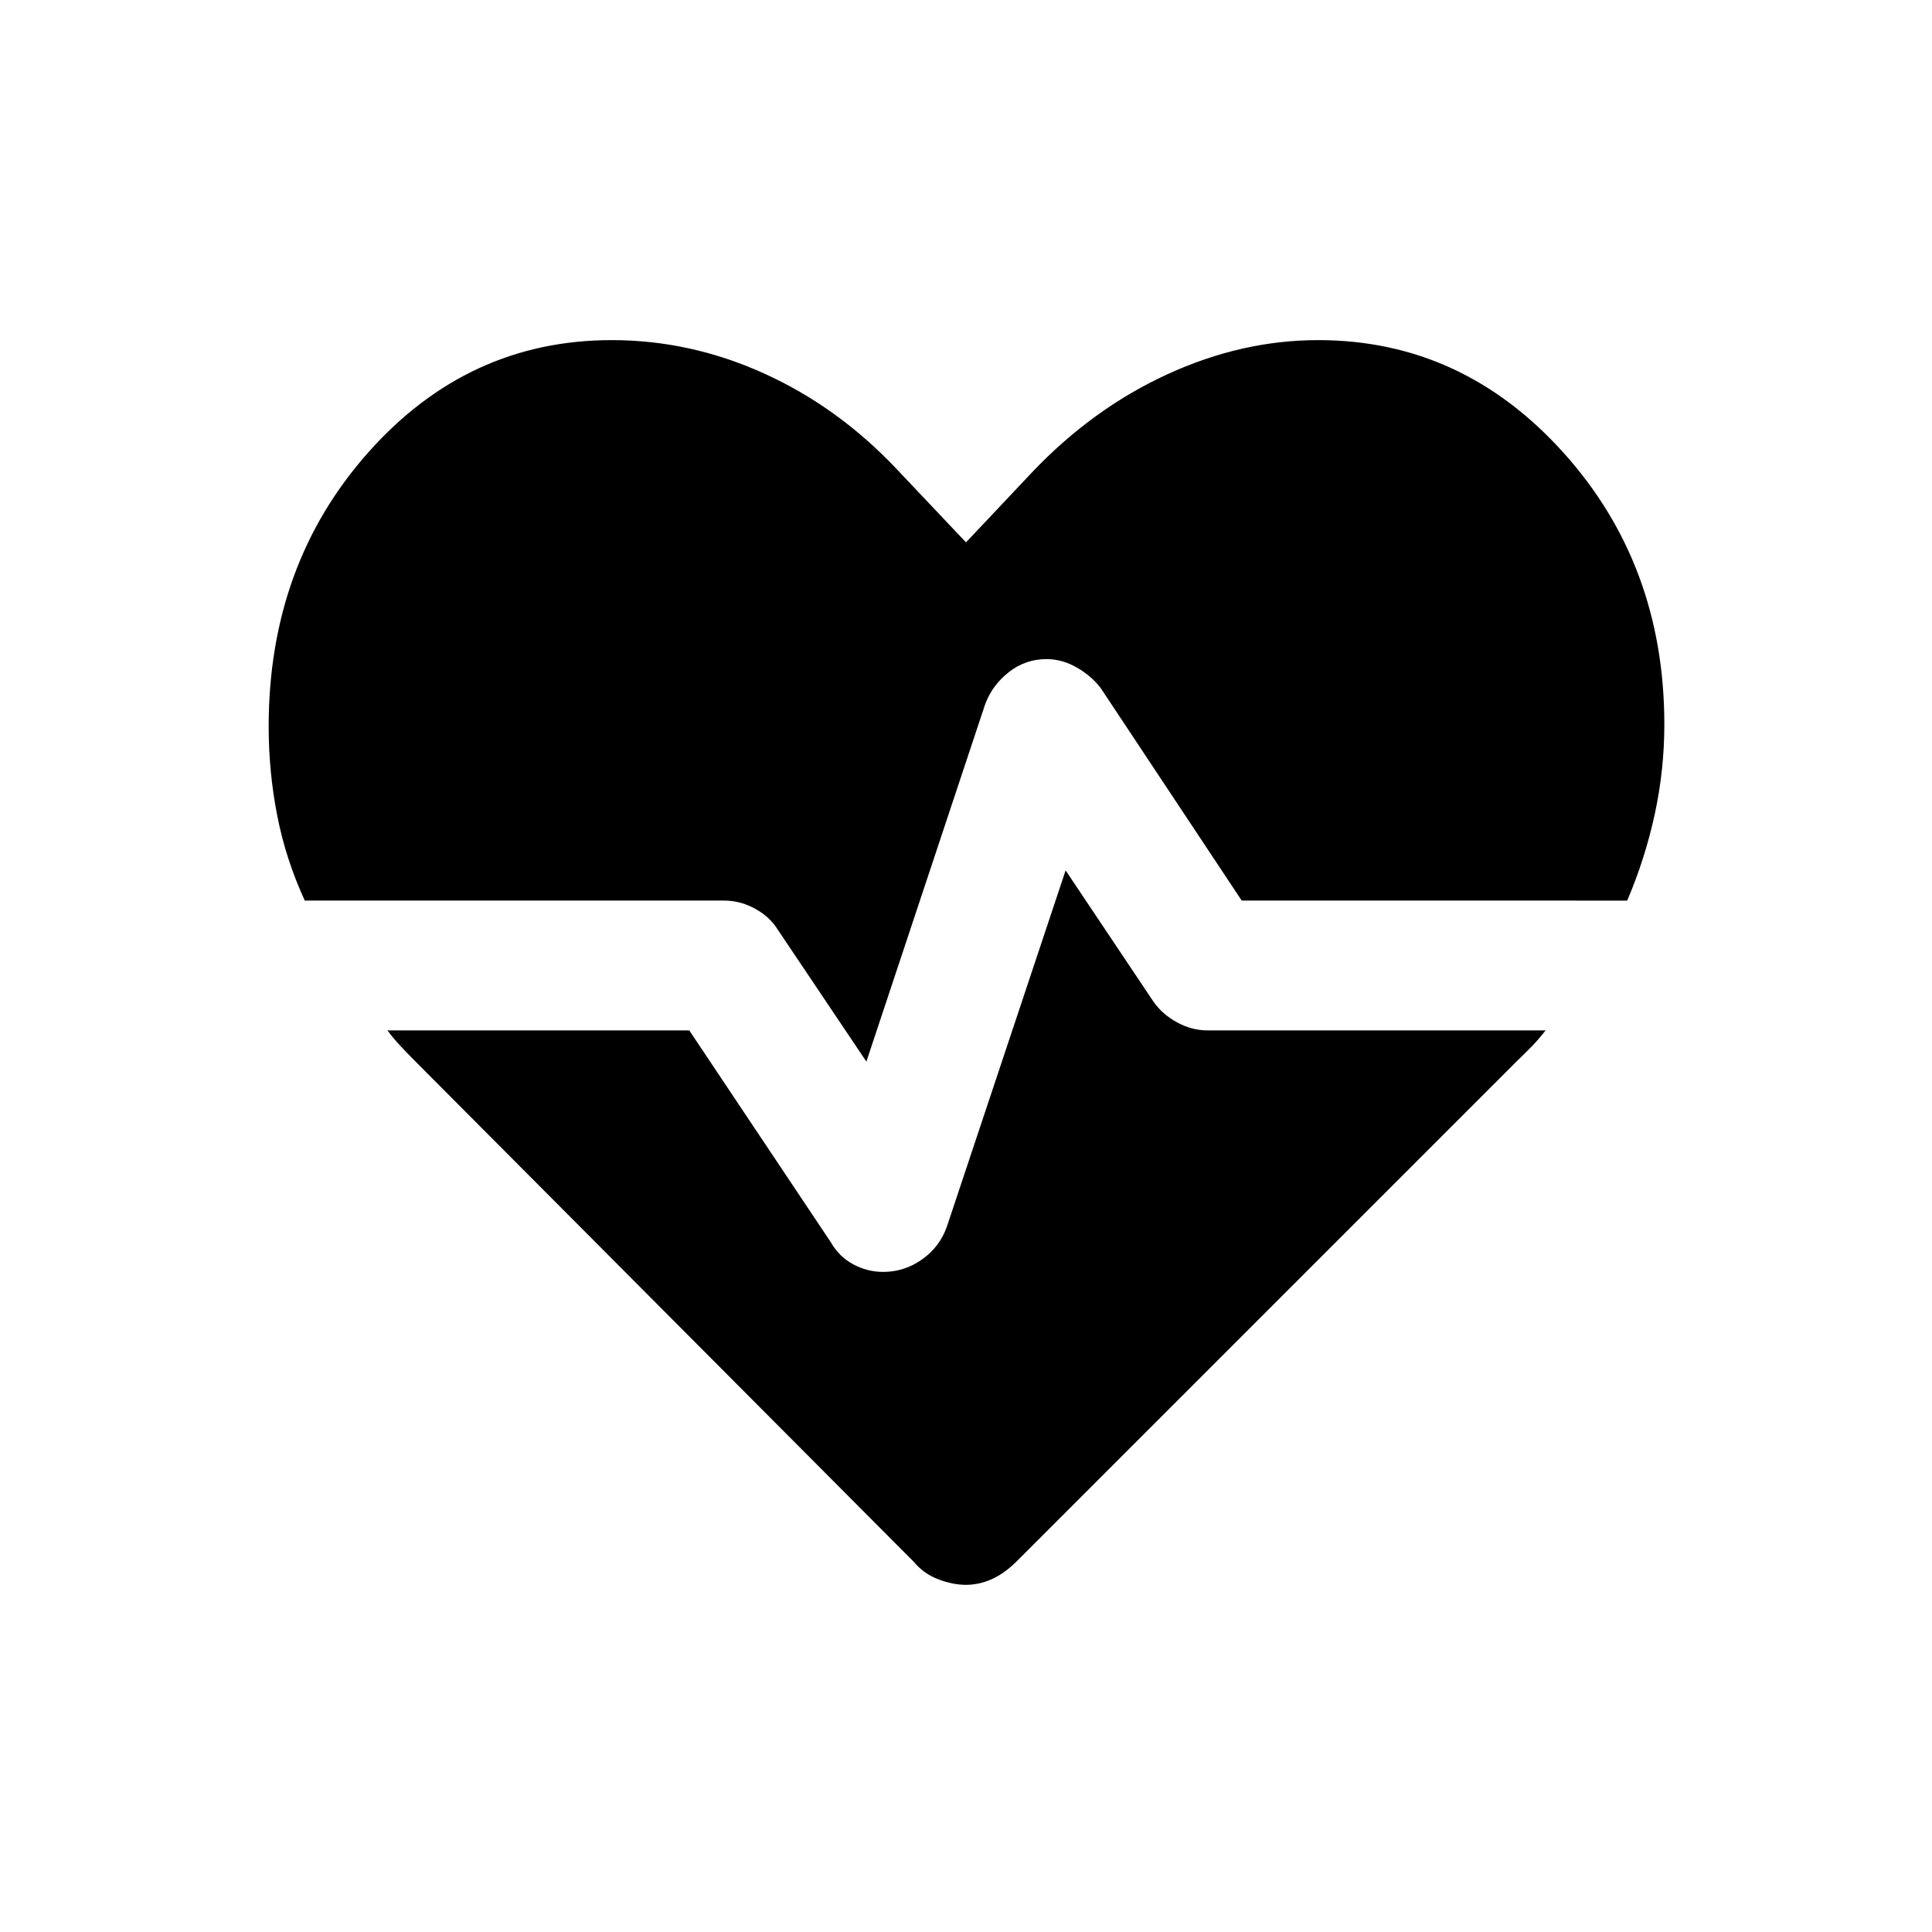 <svg xmlns="http://www.w3.org/2000/svg" height="24" viewBox="0 96 960 960" width="24"><path d="M655 265q71.436 0 121.718 55.76T827 456q0 22.5-4.75 44.5t-13.701 43H617L547 438q-4.5-6-11.841-10.25-7.342-4.25-15.11-4.25-10.549 0-18.799 6.5t-11.75 16l-59 177.5-44-65.5q-4-6.5-11.357-10.5-7.357-4-15.143-4H151.446Q142 523 137.75 501.25T133.5 457q0-80.5 49.534-136.25T304 265q39 0 75.5 16.5t65.5 47l35 37 33-35q30-31.5 67-48.5t75-17ZM479.934 883.5q-6.447 0-13.691-2.75Q459 878 454 872L206 623q-3.5-3.5-7-7.25t-6.5-7.75h150l70.432 105.427Q417 720.5 424 724.25t14.833 3.75q10.634 0 19.4-6.25Q467 715.5 470.5 705.5l59-177 43.5 65q4.5 6.5 11.857 10.5 7.357 4 15.143 4h168q-3.5 4.5-6.833 7.917-3.334 3.416-7.167 7.083L505 872q-6.101 6-12.36 8.75-6.258 2.75-12.706 2.75Z"/></svg>
